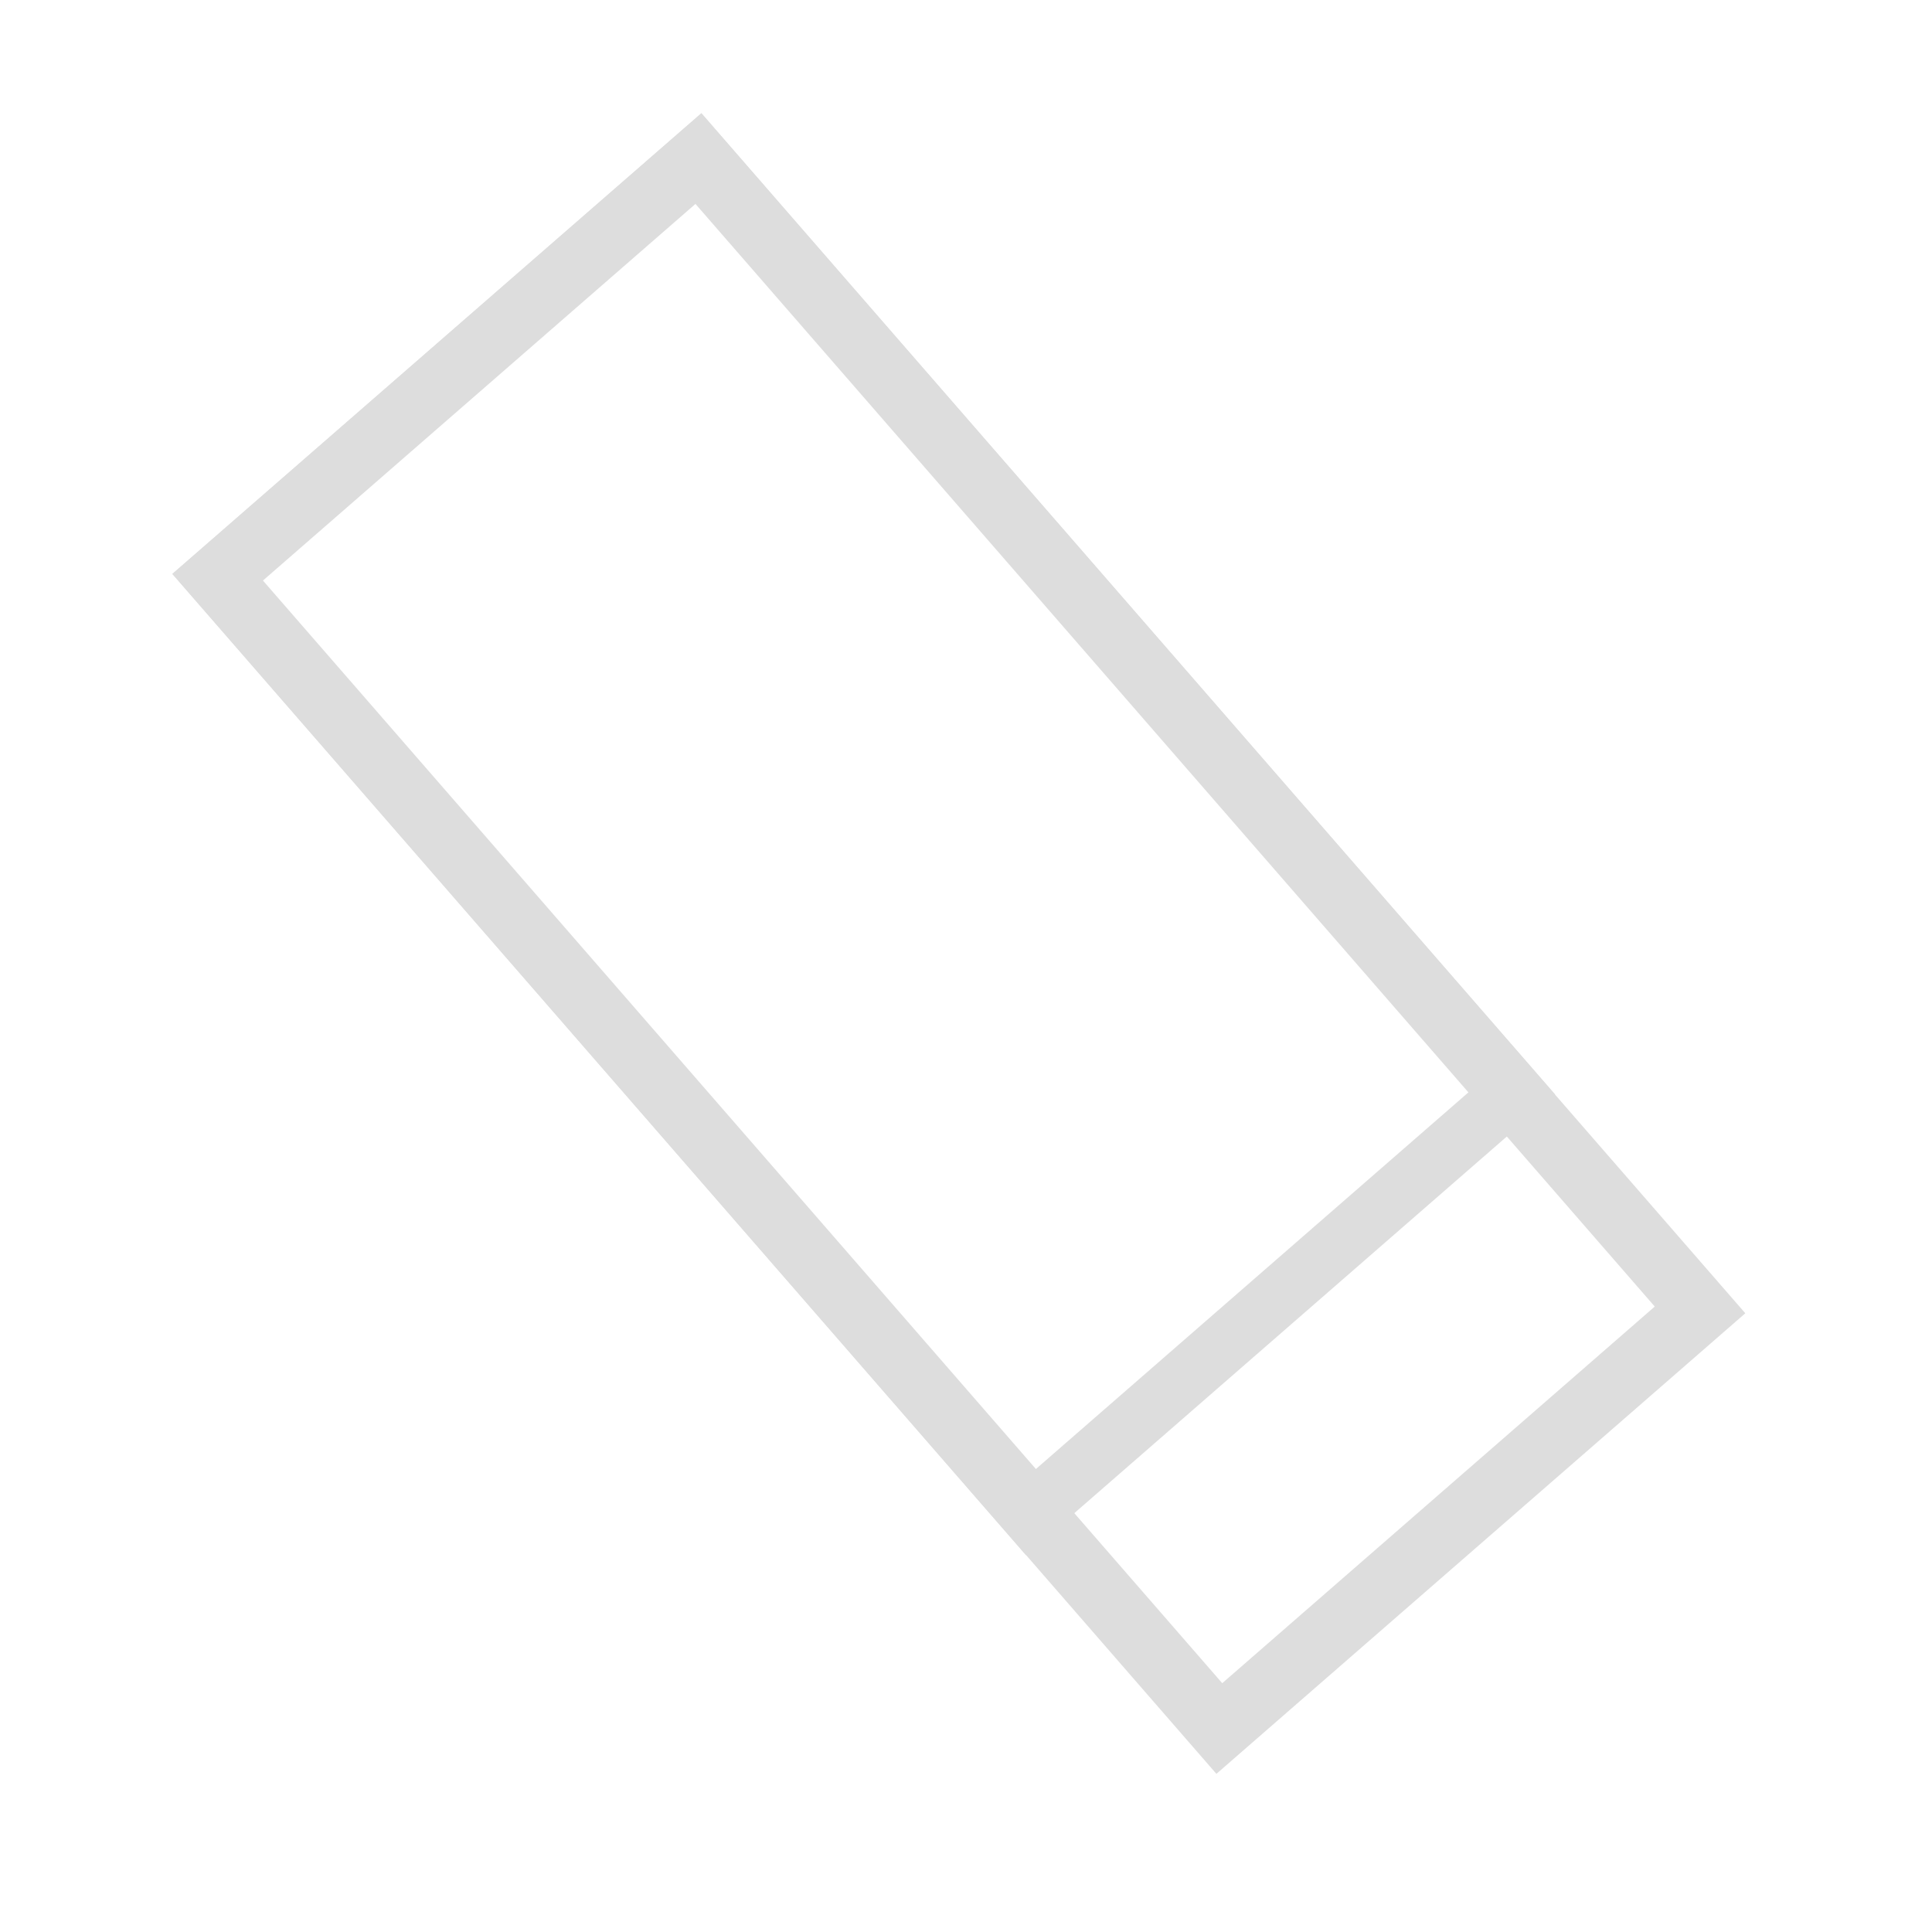 <?xml version="1.0" encoding="UTF-8" standalone="no"?>
<!-- Created with Inkscape (http://www.inkscape.org/) -->

<svg
   width="50mm"
   height="50mm"
   viewBox="0 0 50 50"
   version="1.1"
   id="svg5"
   xml:space="preserve"
   inkscape:version="1.2.1 (9c6d41e410, 2022-07-14)"
   sodipodi:docname="erase.svg"
   xmlns:inkscape="http://www.inkscape.org/namespaces/inkscape"
   xmlns:sodipodi="http://sodipodi.sourceforge.net/DTD/sodipodi-0.dtd"
   xmlns="http://www.w3.org/2000/svg"
   xmlns:svg="http://www.w3.org/2000/svg"><sodipodi:namedview
     id="namedview7"
     pagecolor="#505050"
     bordercolor="#ffffff"
     borderopacity="1"
     inkscape:showpageshadow="0"
     inkscape:pageopacity="0"
     inkscape:pagecheckerboard="1"
     inkscape:deskcolor="#505050"
     inkscape:document-units="mm"
     showgrid="false"
     inkscape:zoom="2.025849"
     inkscape:cx="127.60082"
     inkscape:cy="120.69014"
     inkscape:window-width="2400"
     inkscape:window-height="1261"
     inkscape:window-x="2391"
     inkscape:window-y="-9"
     inkscape:window-maximized="1"
     inkscape:current-layer="g248" /><defs
     id="defs2" /><g
     inkscape:label="Capa 1"
     inkscape:groupmode="layer"
     id="layer1"
     transform="translate(-29.444,-105.309)"><g
       id="g248"
       transform="matrix(0.832,0,0,0.891,-59.649,62.147)"><rect
         style="fill:none;stroke:#dddddd;stroke-width:1.932"
         id="rect453"
         width="45.685"
         height="19.269"
         x="122.642"
         y="-58.202"
         ry="0"
         transform="matrix(0.682,0.732,-0.776,0.631,0,0)" /><rect
         style="fill:none;stroke:#dddddd;stroke-width:1.752"
         id="rect453-2"
         width="37.183"
         height="19.457"
         x="122.555"
         y="-58.296"
         ry="0"
         transform="matrix(0.682,0.732,-0.776,0.631,0,0)" /></g></g></svg>

